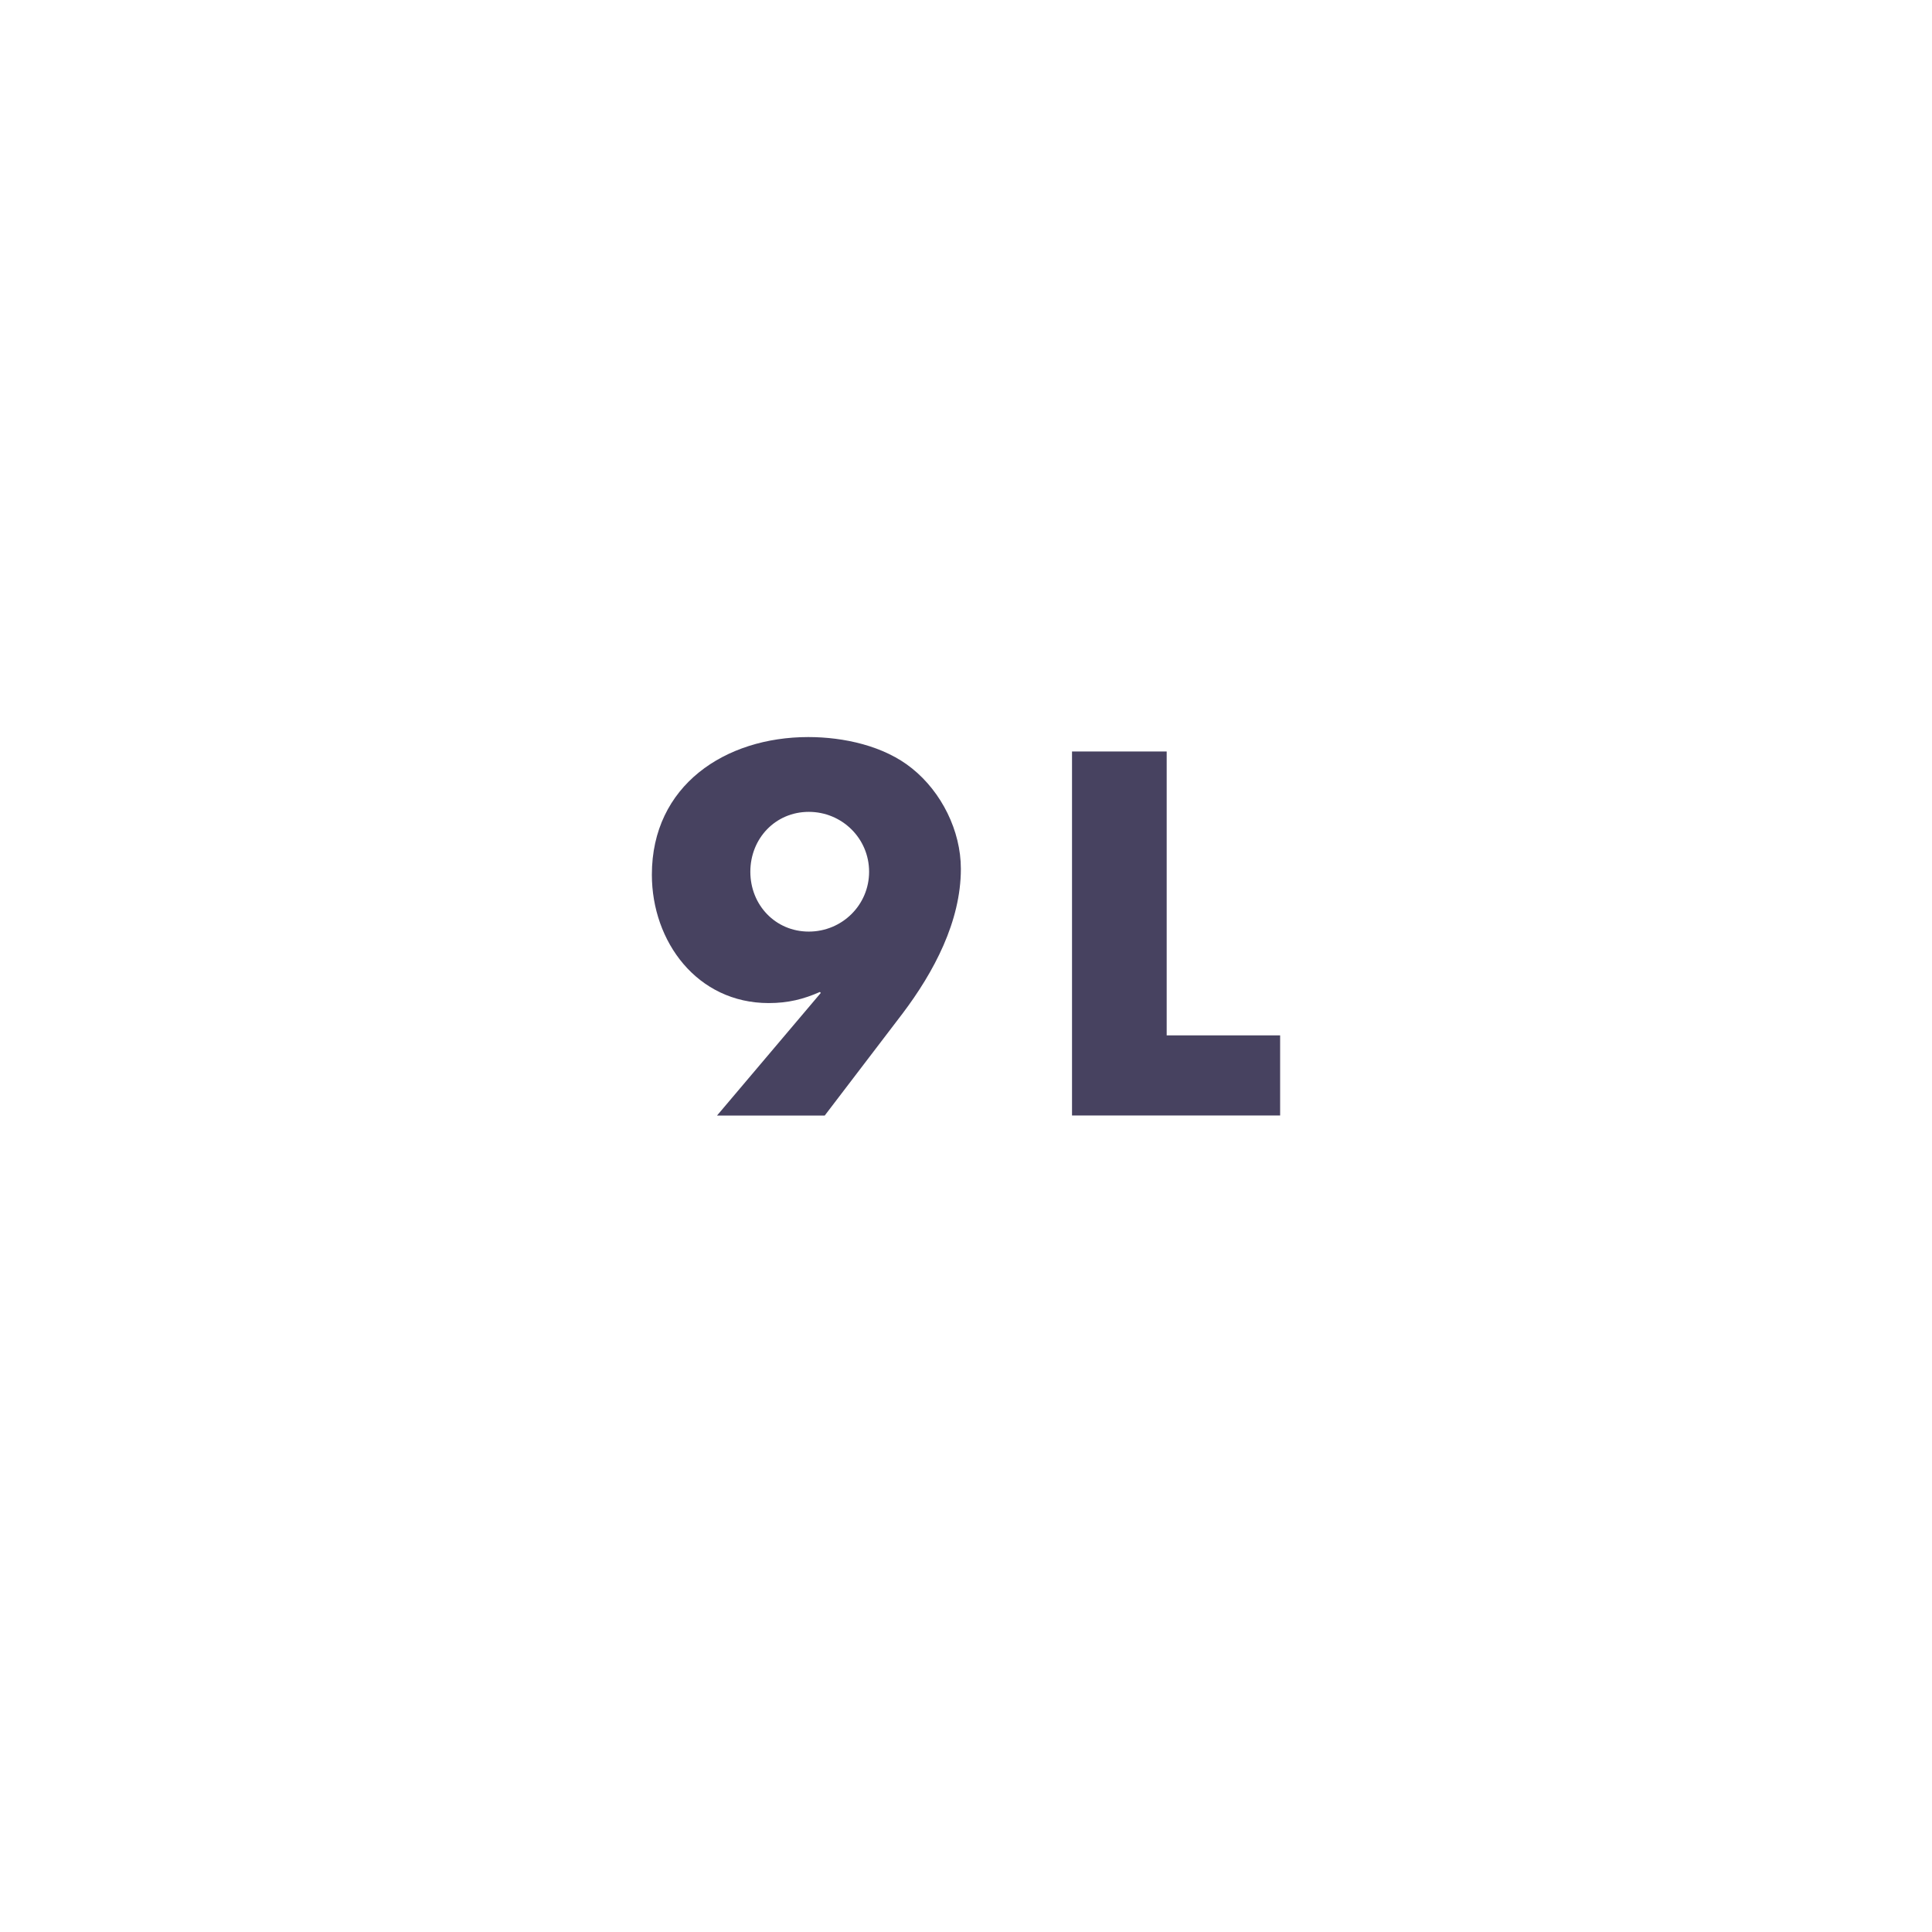 <?xml version="1.0" encoding="utf-8"?>
<!-- Generator: Adobe Illustrator 16.0.0, SVG Export Plug-In . SVG Version: 6.00 Build 0)  -->
<!DOCTYPE svg PUBLIC "-//W3C//DTD SVG 1.1//EN" "http://www.w3.org/Graphics/SVG/1.1/DTD/svg11.dtd">
<svg version="1.1" id="Layer_1" xmlns="http://www.w3.org/2000/svg" xmlns:xlink="http://www.w3.org/1999/xlink" x="0px" y="0px"
	 width="32px" height="32px" viewBox="0 0 32 32" enable-background="new 0 0 32 32" xml:space="preserve">
<g>
	<g>
		<path fill="#474260" d="M11.876,18.477l1.719-2.031L13.58,16.43c-0.271,0.12-0.527,0.184-0.848,0.184
			c-1.184,0-1.935-1.016-1.935-2.127c0-1.479,1.216-2.279,2.591-2.279c0.584,0,1.255,0.144,1.719,0.52
			c0.488,0.392,0.808,1.032,0.808,1.663c0,0.872-0.448,1.711-0.968,2.399l-1.287,1.687H11.876z M12.428,14.439
			c0,0.551,0.416,0.991,0.968,0.991c0.551,0,0.999-0.44,0.999-0.991c0-0.552-0.448-0.992-0.999-0.992
			C12.844,13.447,12.428,13.887,12.428,14.439z"/>
	</g>
	<g>
		<path fill="#474260" d="M19.324,17.149h1.879v1.327h-3.447v-6.029h1.568V17.149z"/>
	</g>
</g>
</svg>
